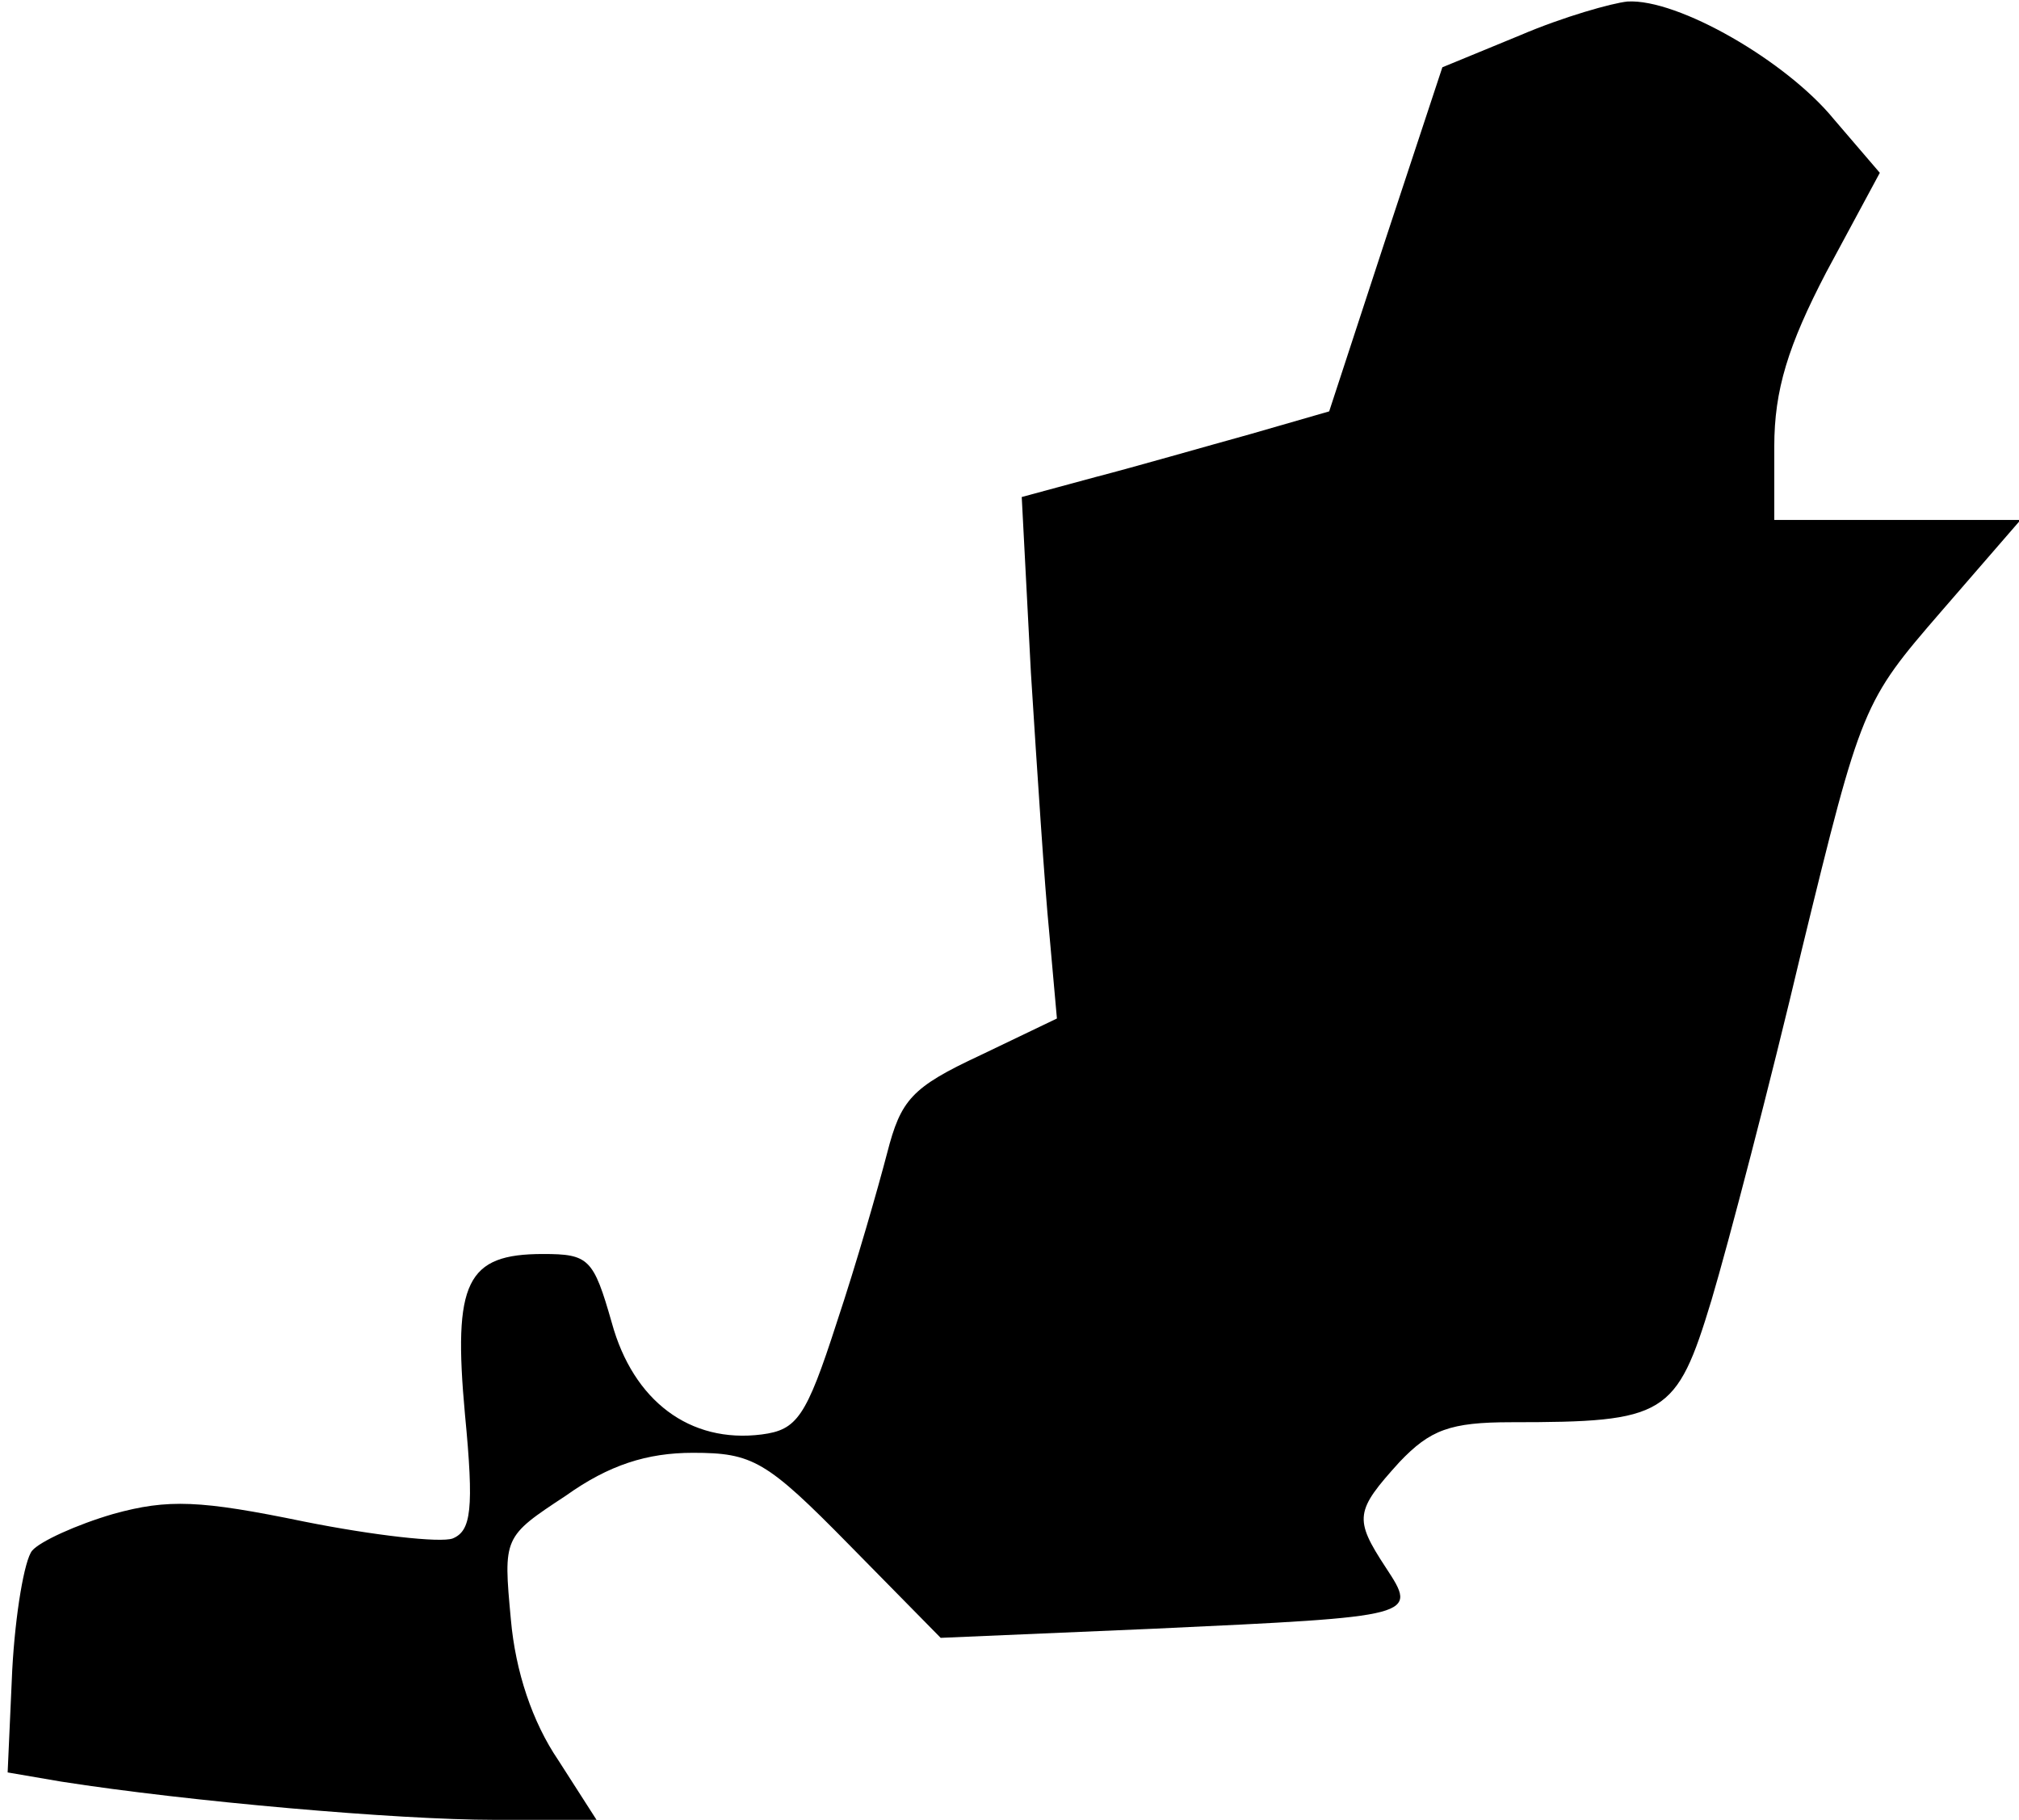 <?xml version="1.0" standalone="no"?>
<!DOCTYPE svg PUBLIC "-//W3C//DTD SVG 20010904//EN"
 "http://www.w3.org/TR/2001/REC-SVG-20010904/DTD/svg10.dtd">
<svg version="1.0" xmlns="http://www.w3.org/2000/svg"
 width="132pt" height="119pt" viewBox="0 0 132 119"
 preserveAspectRatio="xMidYMid meet">
<g transform="translate(0,119) scale(0.1,-0.1)"
fill="#000000" stroke="none">
<path fill="#000000" stroke="none" d="M994 1167 l-51 -21 -37 -112 -37 -113
-52 -15 c-29 -8 -74 -21 -101 -28 l-48 -13 6 -115 c4 -63 9 -140 12 -170 l5
-56 -50 -24 c-45 -21 -52 -29 -61 -64 -6 -23 -20 -72 -33 -111 -20 -62 -26
-70 -49 -73 -47 -6 -84 22 -98 73 -12 42 -15 45 -45 45 -50 0 -59 -18 -51
-105 6 -62 4 -76 -8 -81 -8 -3 -52 2 -97 11 -68 14 -89 15 -125 5 -24 -7 -48
-18 -53 -24 -5 -6 -11 -41 -13 -78 l-3 -67 35 -6 c83 -13 220 -25 283 -25 l67
0 -25 39 c-17 25 -28 58 -31 92 -5 54 -5 54 36 81 28 20 53 28 83 28 39 0 48
-5 102 -60 l60 -61 140 6 c172 8 172 8 151 40 -21 32 -20 37 9 69 20 21 33 26
73 26 101 0 108 4 131 80 11 37 38 140 59 229 39 160 40 162 91 221 l52 60
-80 0 -81 0 0 48 c0 37 9 66 34 114 l35 65 -30 35 c-31 38 -102 79 -135 77
-10 -1 -42 -10 -70 -22z"/>
</g>
</svg>
